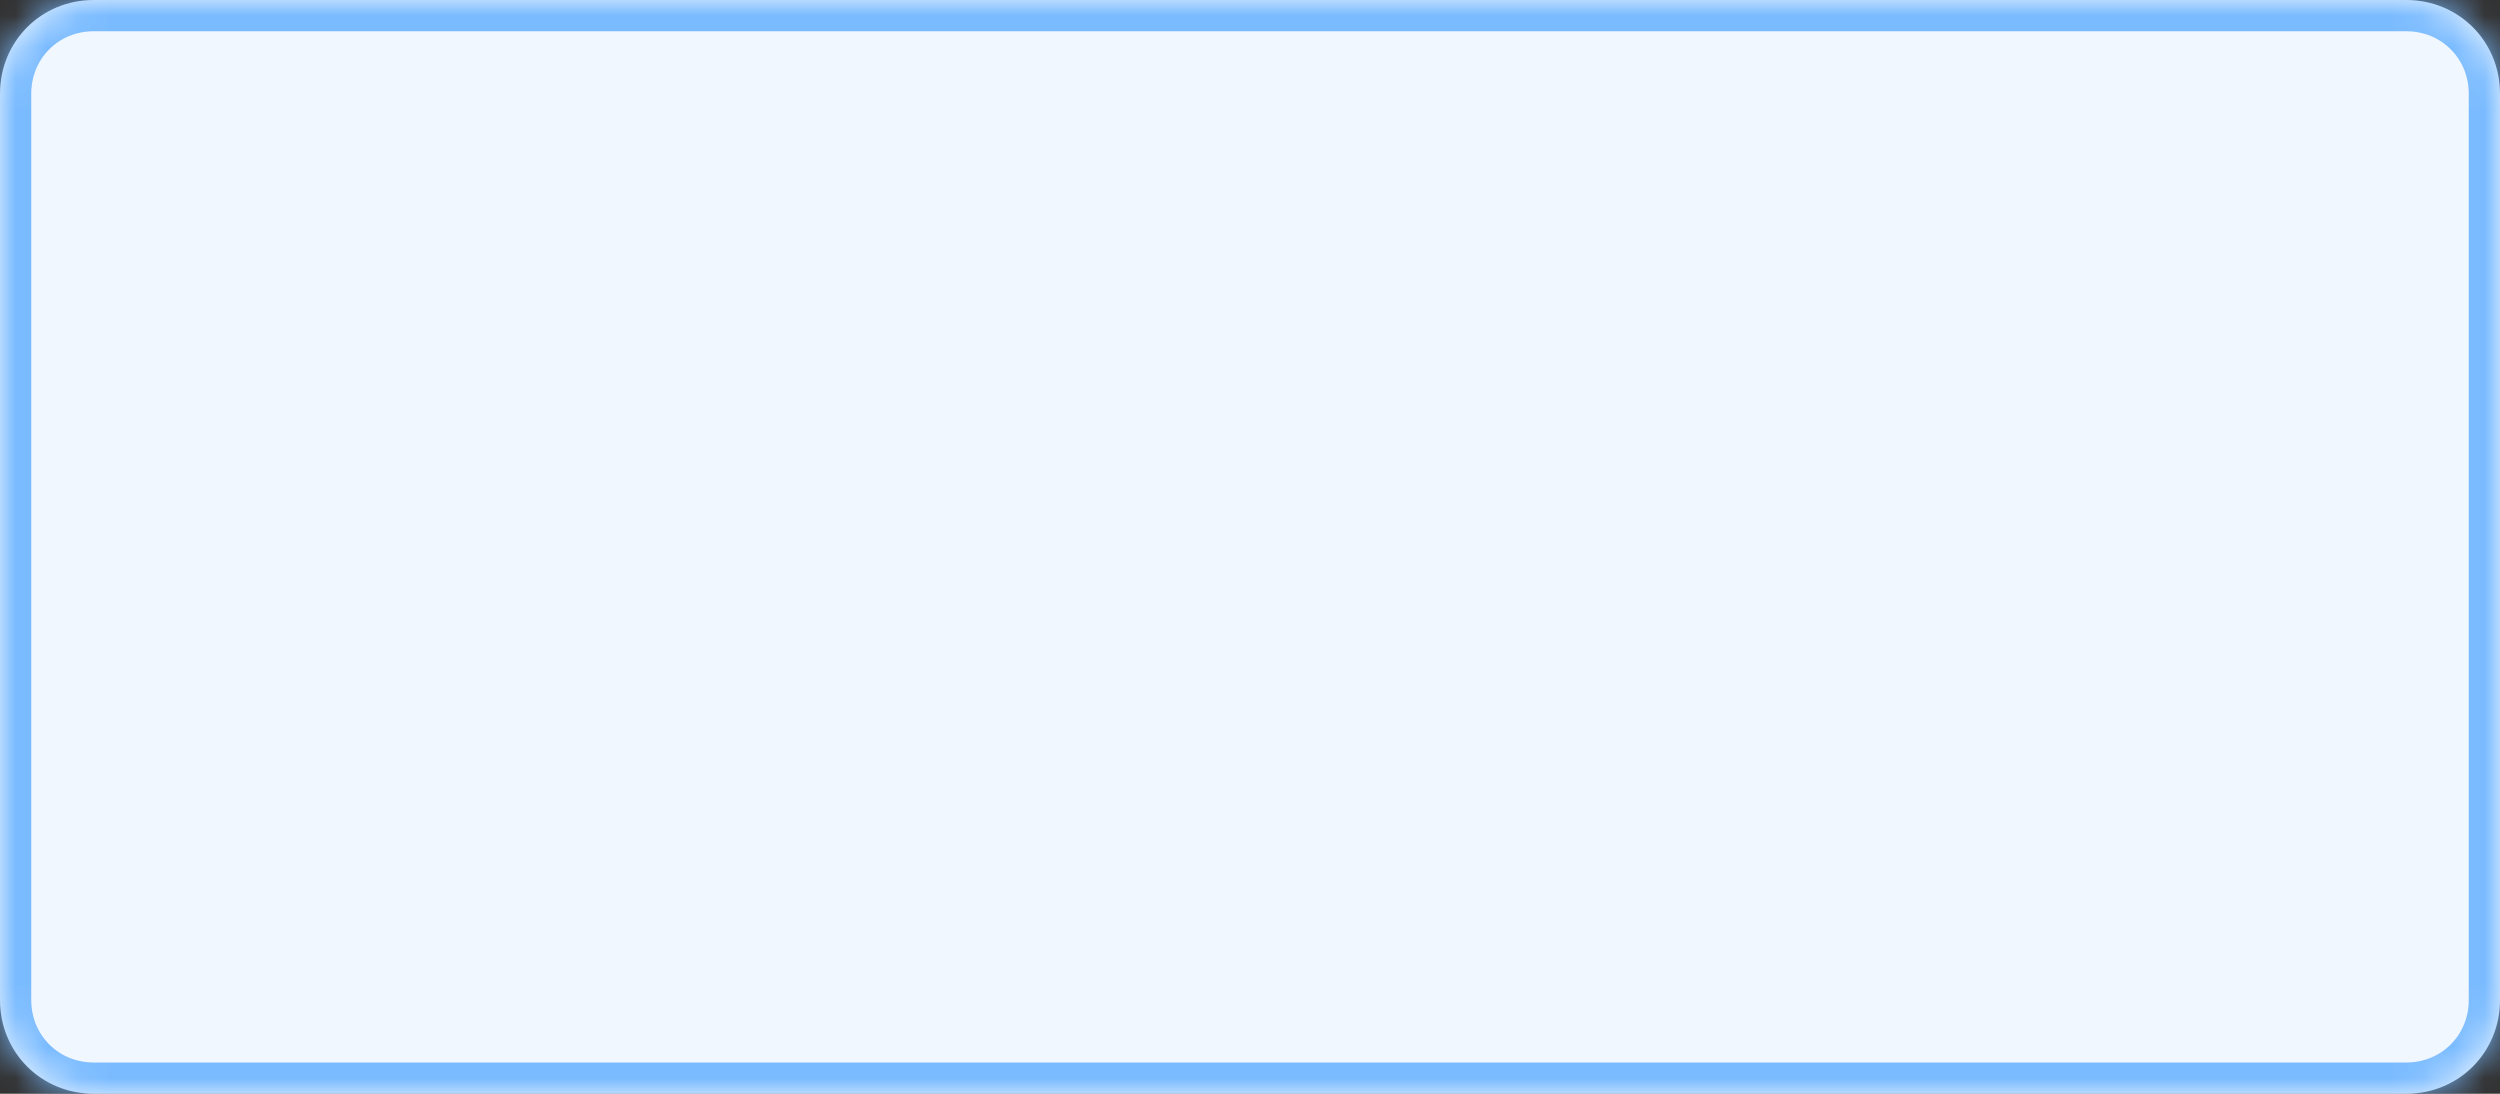 ﻿<?xml version="1.0" encoding="utf-8"?>
<svg version="1.1" xmlns:xlink="http://www.w3.org/1999/xlink" width="80px" height="35px" xmlns="http://www.w3.org/2000/svg">
  <rect width="100%" height="100%" fill="#333333" stroke="none"/>
  <defs>
    <mask fill="white" id="clip11">
      <path d="M 0 32  L 0 3  C 0 1.32  1.32 0  3 0  L 52.226 0  L 77 0  C 78.68 0  80 1.32  80 3  L 80 32  C 80 33.68  78.68 35  77 35  L 3 35  C 1.32 35  0 33.68  0 32  Z " fill-rule="evenodd" />
    </mask>
  </defs>
  <g transform="matrix(1 0 0 1 -3714 -260 )">
    <path d="M 0 32  L 0 3  C 0 1.32  1.32 0  3 0  L 52.226 0  L 77 0  C 78.68 0  80 1.32  80 3  L 80 32  C 80 33.68  78.68 35  77 35  L 3 35  C 1.32 35  0 33.68  0 32  Z " fill-rule="nonzero" fill="#f0f7ff" stroke="none" transform="matrix(1 0 0 1 3714 260 )" />
    <path d="M 0 32  L 0 3  C 0 1.32  1.32 0  3 0  L 52.226 0  L 77 0  C 78.68 0  80 1.32  80 3  L 80 32  C 80 33.68  78.68 35  77 35  L 3 35  C 1.32 35  0 33.68  0 32  Z " stroke-width="2" stroke="#7abbff" fill="none" stroke-opacity="0.996" transform="matrix(1 0 0 1 3714 260 )" mask="url(#clip11)" />
  </g>
</svg>